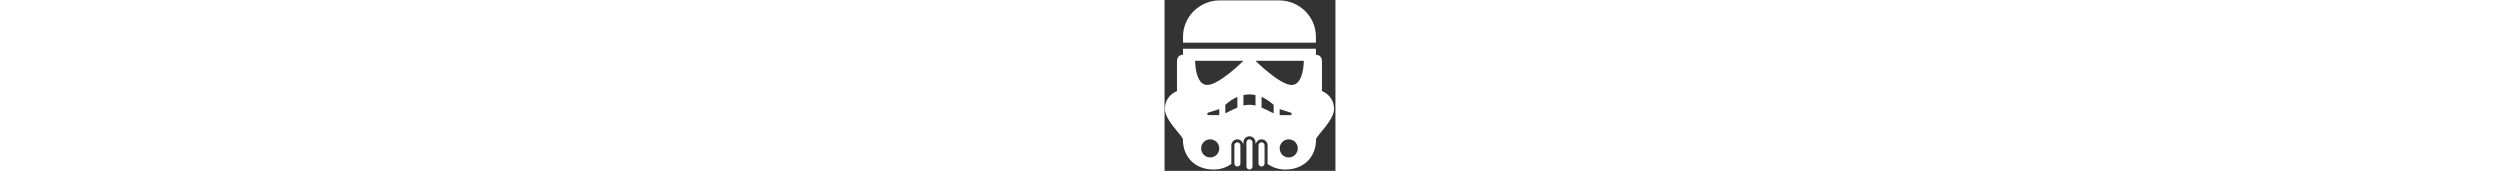 <?xml version="1.0" ?><svg baseProfile="tiny" height="35px" id="Layer_1" version="1.2" fill="white" viewBox="0 0 512 512" width="512px" xml:space="preserve" xmlns="http://www.w3.org/2000/svg" xmlns:xlink="http://www.w3.org/1999/xlink"><rect x="0" y="0" width="512" height="512" fill="#333333" stroke="none"/><path d="M218.206,426.462c-5.007,0-9.048,4.041-9.048,9.049v54.29c0,5.007,4.041,9.048,9.048,9.048c5.007,0,9.048-4.041,9.048-9.048  v-54.29C227.254,430.503,223.213,426.462,218.206,426.462"/><path d="M290.593,426.462c-5.008,0-9.049,4.041-9.049,9.049v54.29c0,5.007,4.041,9.048,9.049,9.048c5.007,0,9.048-4.041,9.048-9.048  v-54.29C299.641,430.503,295.6,426.462,290.593,426.462"/><path d="M453.462,127.868v-18.097c0-59.721-49.577-108.58-110.135-108.58h-88.928h-88.928c-60.563,0-110.135,48.858-110.135,108.58  v18.097h199.062H453.462z"/><path d="M471.559,272.641v-90.483c0,0,0-18.097-18.097-18.097v-18.097H254.399H55.336v18.097c-18.097,0-18.097,18.097-18.097,18.097  v90.483c-22.957,10.156-36.193,29.112-36.193,54.29c0,33.637,53.913,80.764,53.913,90.483c0,54.29,37.524,90.482,92.262,90.482  c20.011,0,38.373-6.338,53.142-16.836c-0.036-0.447-0.253-0.812-0.253-1.26v-54.29c0-9.991,8.129-18.097,18.097-18.097  c8.07,0,14.68,5.407,17.001,12.735h1.096v-3.688c0-9.99,8.129-18.097,18.096-18.097s18.097,8.106,18.097,18.097v3.688h1.096  c2.32-7.328,8.93-12.735,17.001-12.735c9.967,0,18.097,8.105,18.097,18.097v54.29c0,0.447-0.213,0.812-0.26,1.26  c14.774,10.498,33.13,16.836,53.147,16.836c54.737,0,92.262-36.192,92.262-90.482c0-9.72,53.913-56.847,53.913-90.483  C507.752,301.753,494.521,282.797,471.559,272.641 M136.771,471.704c-14.986,0-27.145-12.159-27.145-27.146  s12.159-27.145,27.145-27.145s27.145,12.158,27.145,27.145S151.757,471.704,136.771,471.704 M163.916,345.027h-31.027  c-3.004,0-5.167-1.626-5.167-3.617c0-2.003,2.162-4.064,5.167-4.665l31.027-9.814V345.027z M218.206,322.218  c-10.568,4.383-20.789,9.814-30.827,14.751c-1.614,0.801-3.535,1.402-5.367,2.038v-25.083  c12.848-11.052,24.323-18.627,36.193-23.599V322.218z M127.723,254.544c-36.193,0-36.193-72.386-36.193-72.386h144.773  C236.303,182.158,163.916,254.544,127.723,254.544 M272.496,316.186c-5.903-1.413-11.911-2.262-18.097-2.262  c-6.191,0-12.2,0.849-18.096,2.262v-31.351c5.731-1.131,11.705-1.838,18.096-2.109c6.398,0.271,12.371,0.979,18.097,2.109V316.186z   M326.786,339.007c-1.839-0.636-3.747-1.237-5.373-2.038c-10.038-4.937-20.253-10.368-30.82-14.751v-31.893  c11.876,4.972,23.339,12.547,36.193,23.599V339.007z M372.027,471.704c-14.986,0-27.146-12.159-27.146-27.146  s12.159-27.145,27.146-27.145s27.145,12.158,27.145,27.145S387.014,471.704,372.027,471.704 M344.882,345.027v-18.097l31.033,9.814  c3.005,0.601,5.16,2.662,5.16,4.665c0,1.991-2.155,3.617-5.16,3.617H344.882z M381.075,254.544  c-36.193,0-108.579-72.386-108.579-72.386h144.772C417.269,182.158,417.269,254.544,381.075,254.544"/><path d="M254.399,417.414c-5.007,0-9.048,4.041-9.048,9.048v72.387c0,5.007,4.042,9.048,9.048,9.048  c5.007,0,9.048-4.041,9.048-9.048v-72.387C263.447,421.455,259.406,417.414,254.399,417.414"/></svg>
